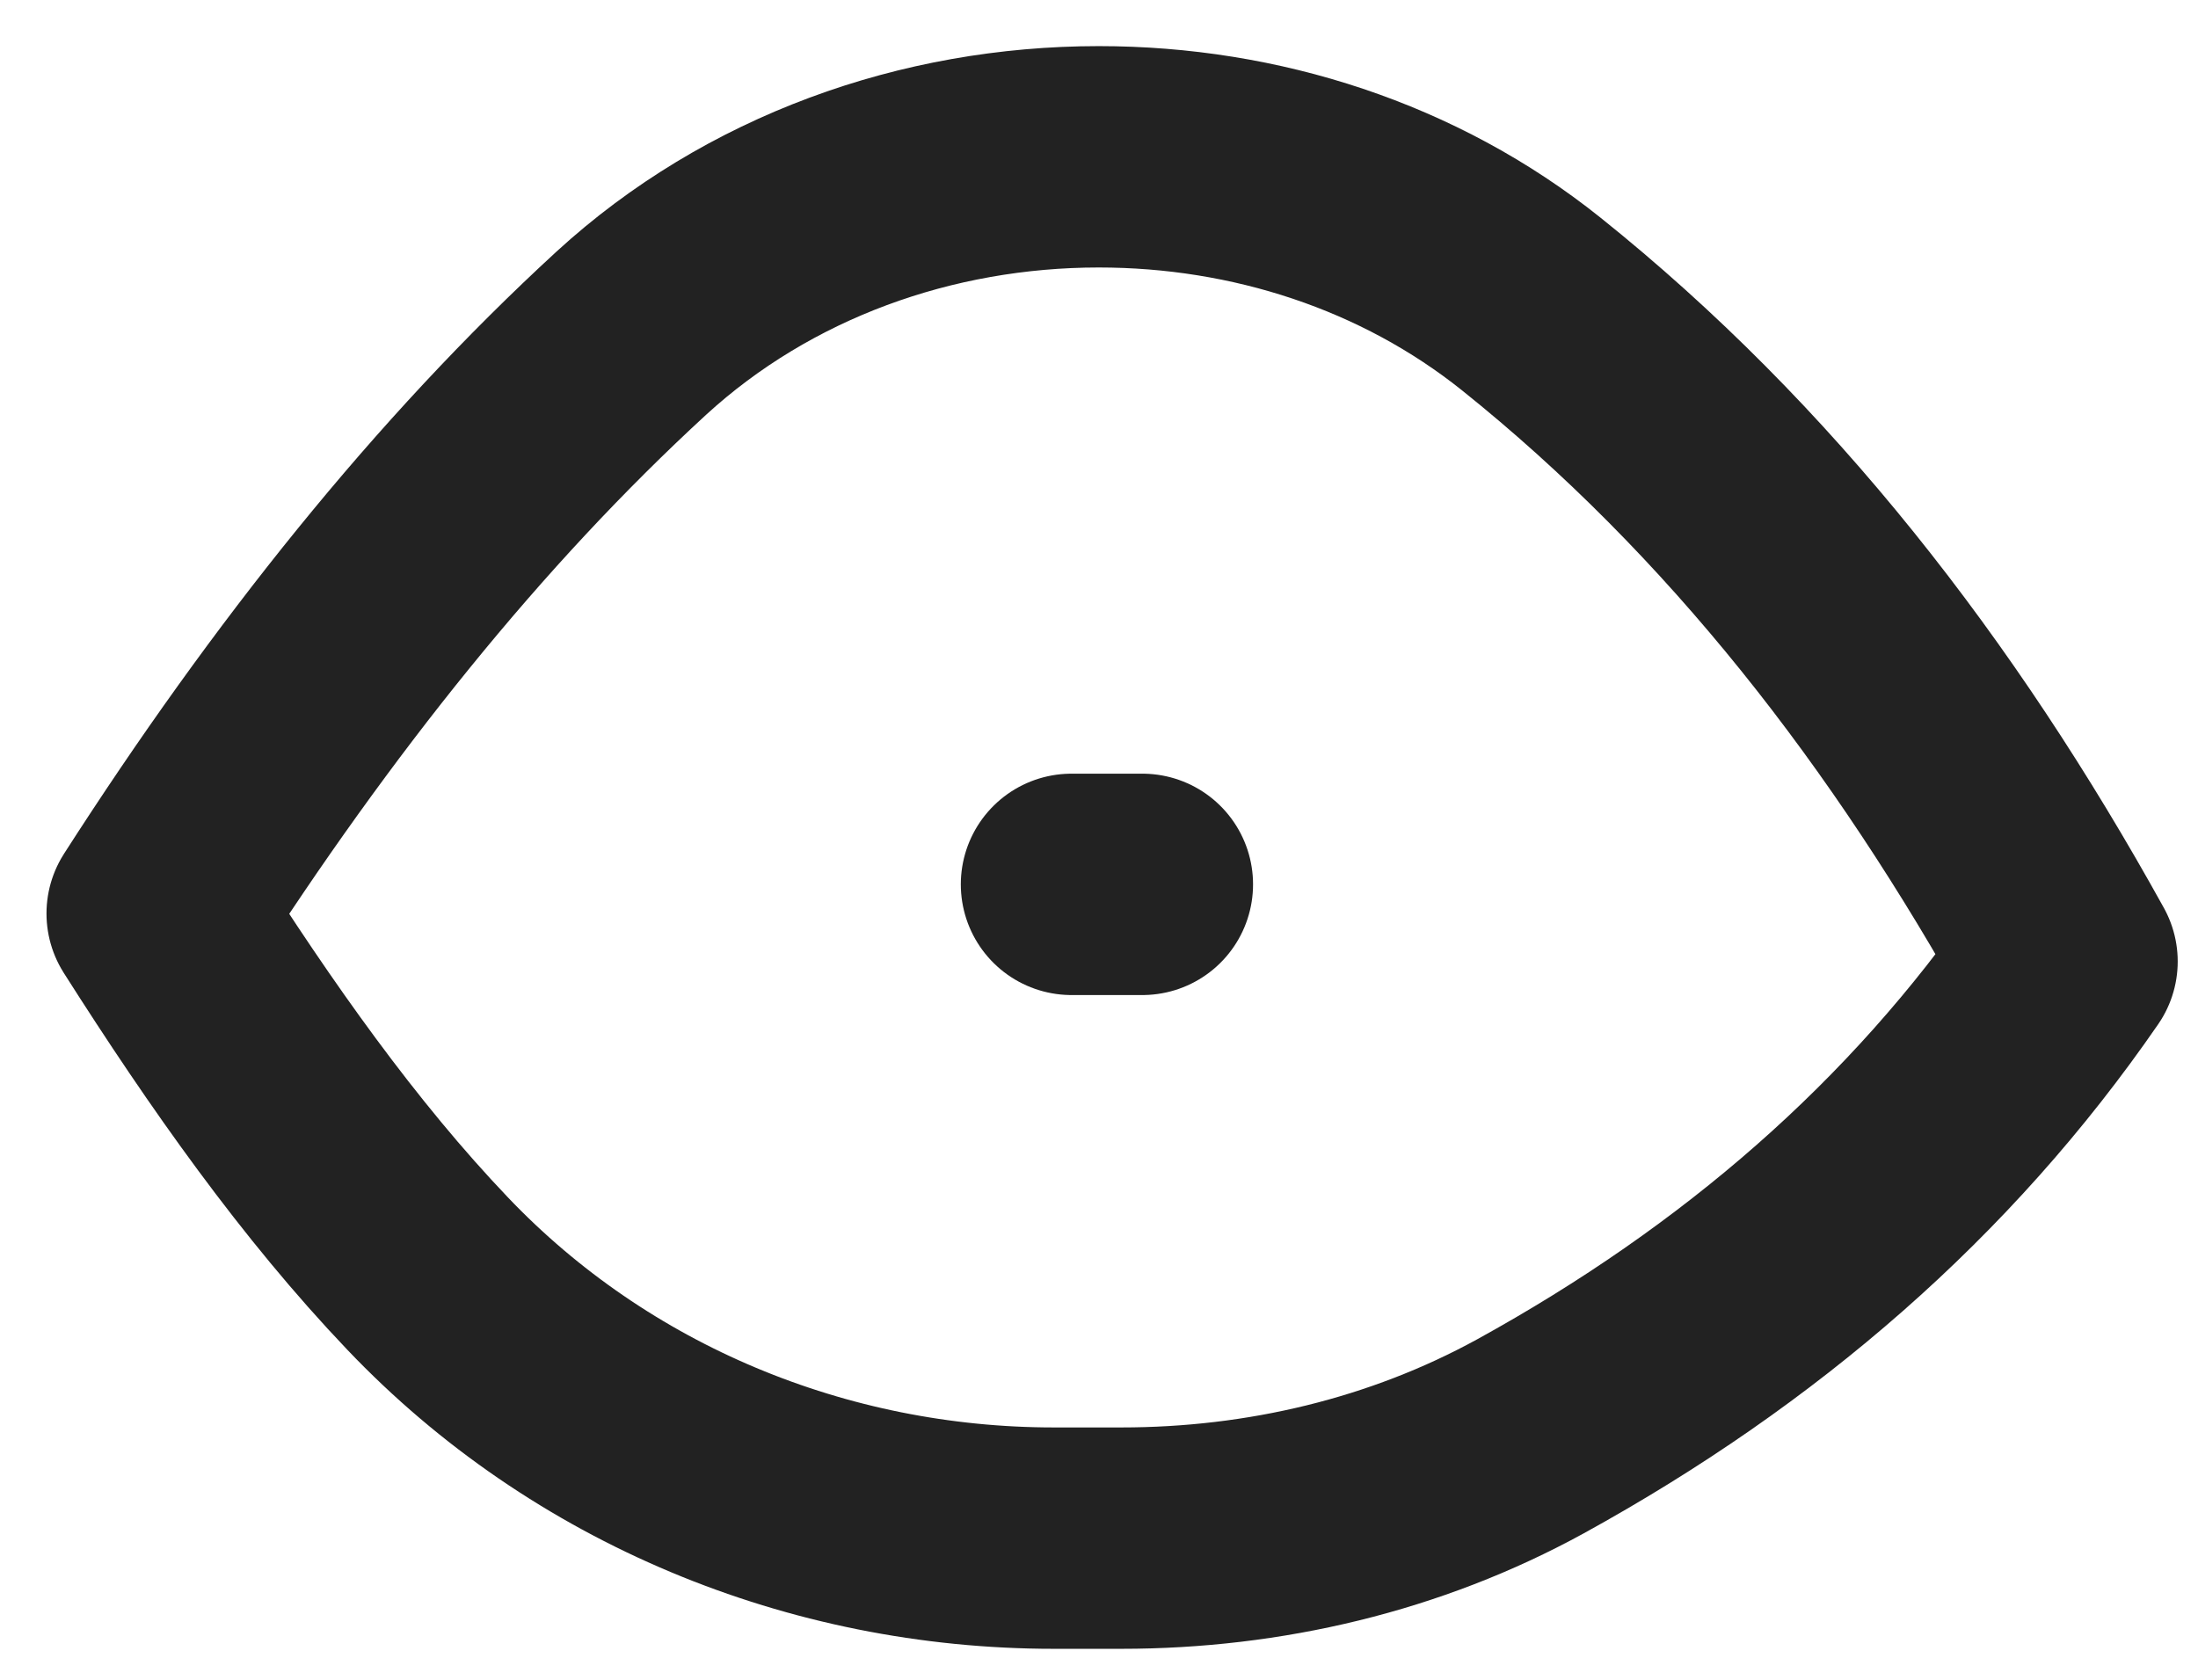 <svg xmlns="http://www.w3.org/2000/svg" viewBox="0 0 59.57 45.53" fill="none" stroke="#222" stroke-linejoin="round" stroke-width="6" xmlns:v="https://vecta.io/nano"><path d="M4.26,24.76c3.92-6.11,8.17-11.43,12.85-15.73,3.44-3.15,8.01-4.78,12.67-4.78h0c4.24,0,8.41,1.34,11.72,3.99,5.92,4.74,10.64,10.81,14.52,17.82-3.7,5.37-8.6,9.6-14.54,12.87-3.39,1.86-7.22,2.76-11.09,2.76h-1.83c-6.39,0-12.56-2.54-16.97-7.17-2.67-2.8-5.05-6.17-7.33-9.76Z"/><path d="M29.04 23.97h1.92" stroke-linecap="round"/></svg>